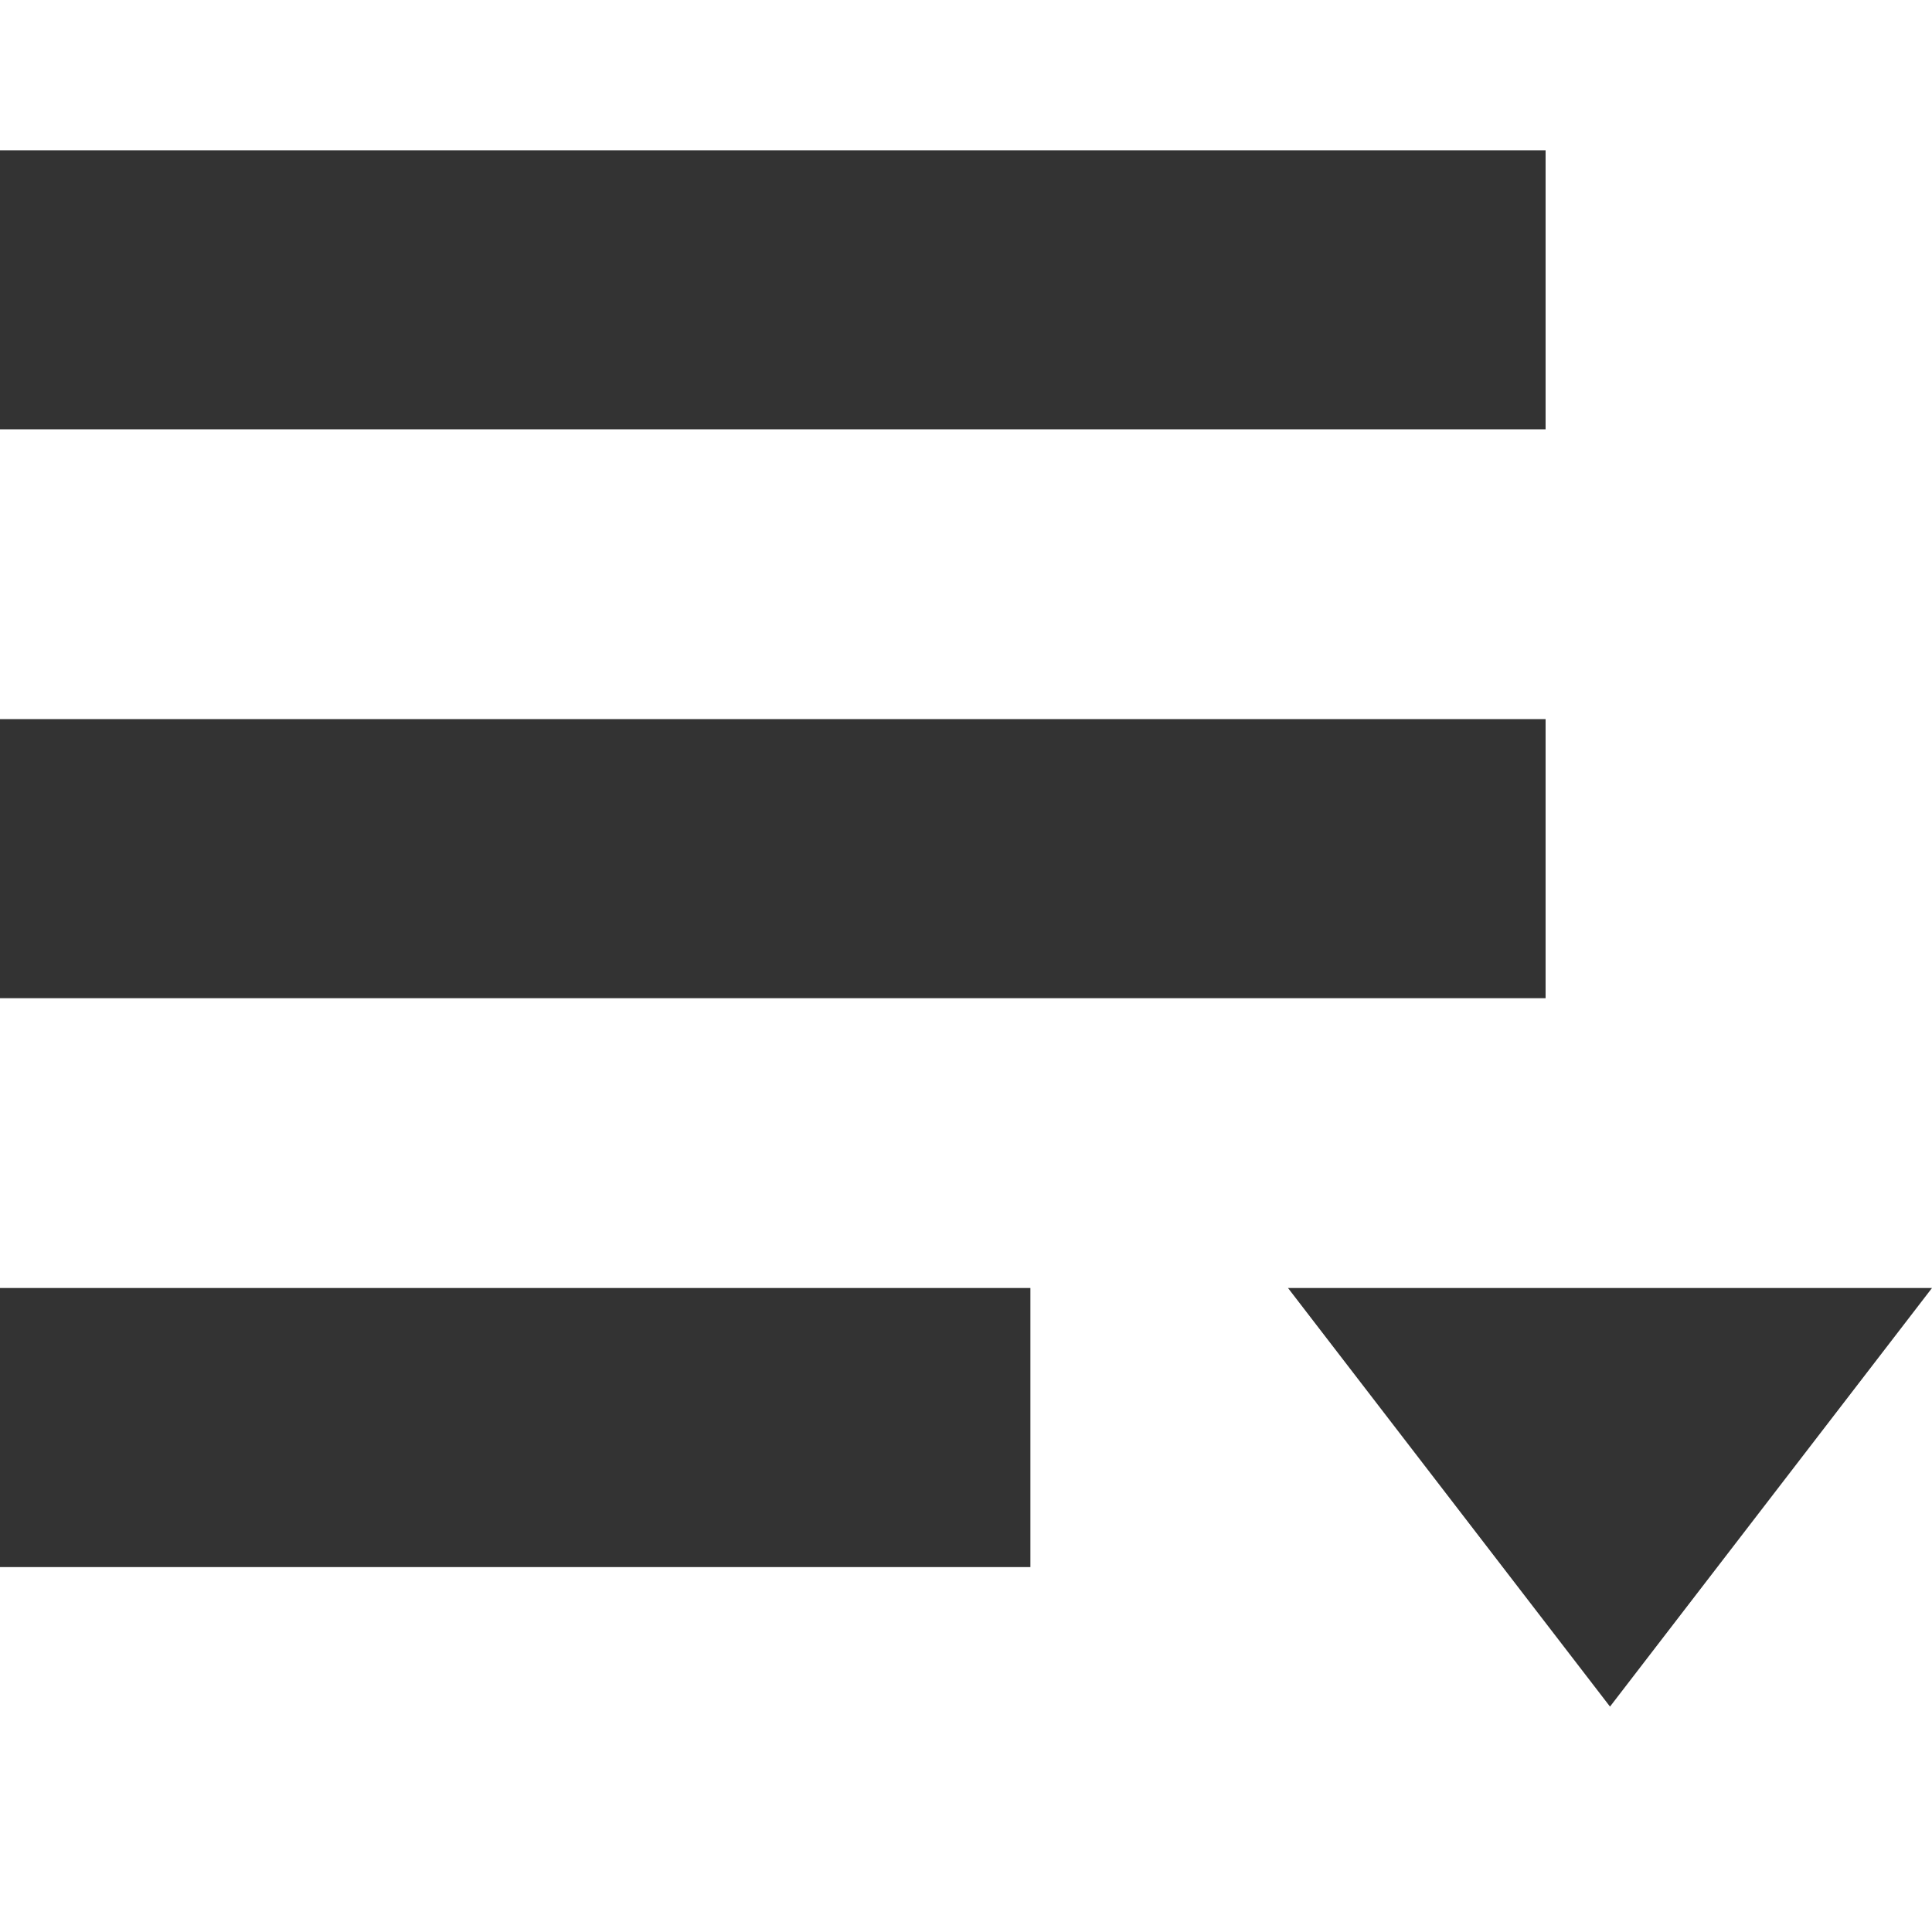 <svg xmlns="http://www.w3.org/2000/svg" xml:space="preserve" width="18" height="18" viewBox="0 0 18 18" style="enable-background:new 0 0 18 18"><switch><g><path d="M0 6.7h14.4v2.6H0V6.7zm0-5.3h14.4V4H0V1.4zM0 12h9.6v2.6H0V12zm12 0 3 3.9 3-3.9h-6z" style="fill:#333"/></g></switch></svg>